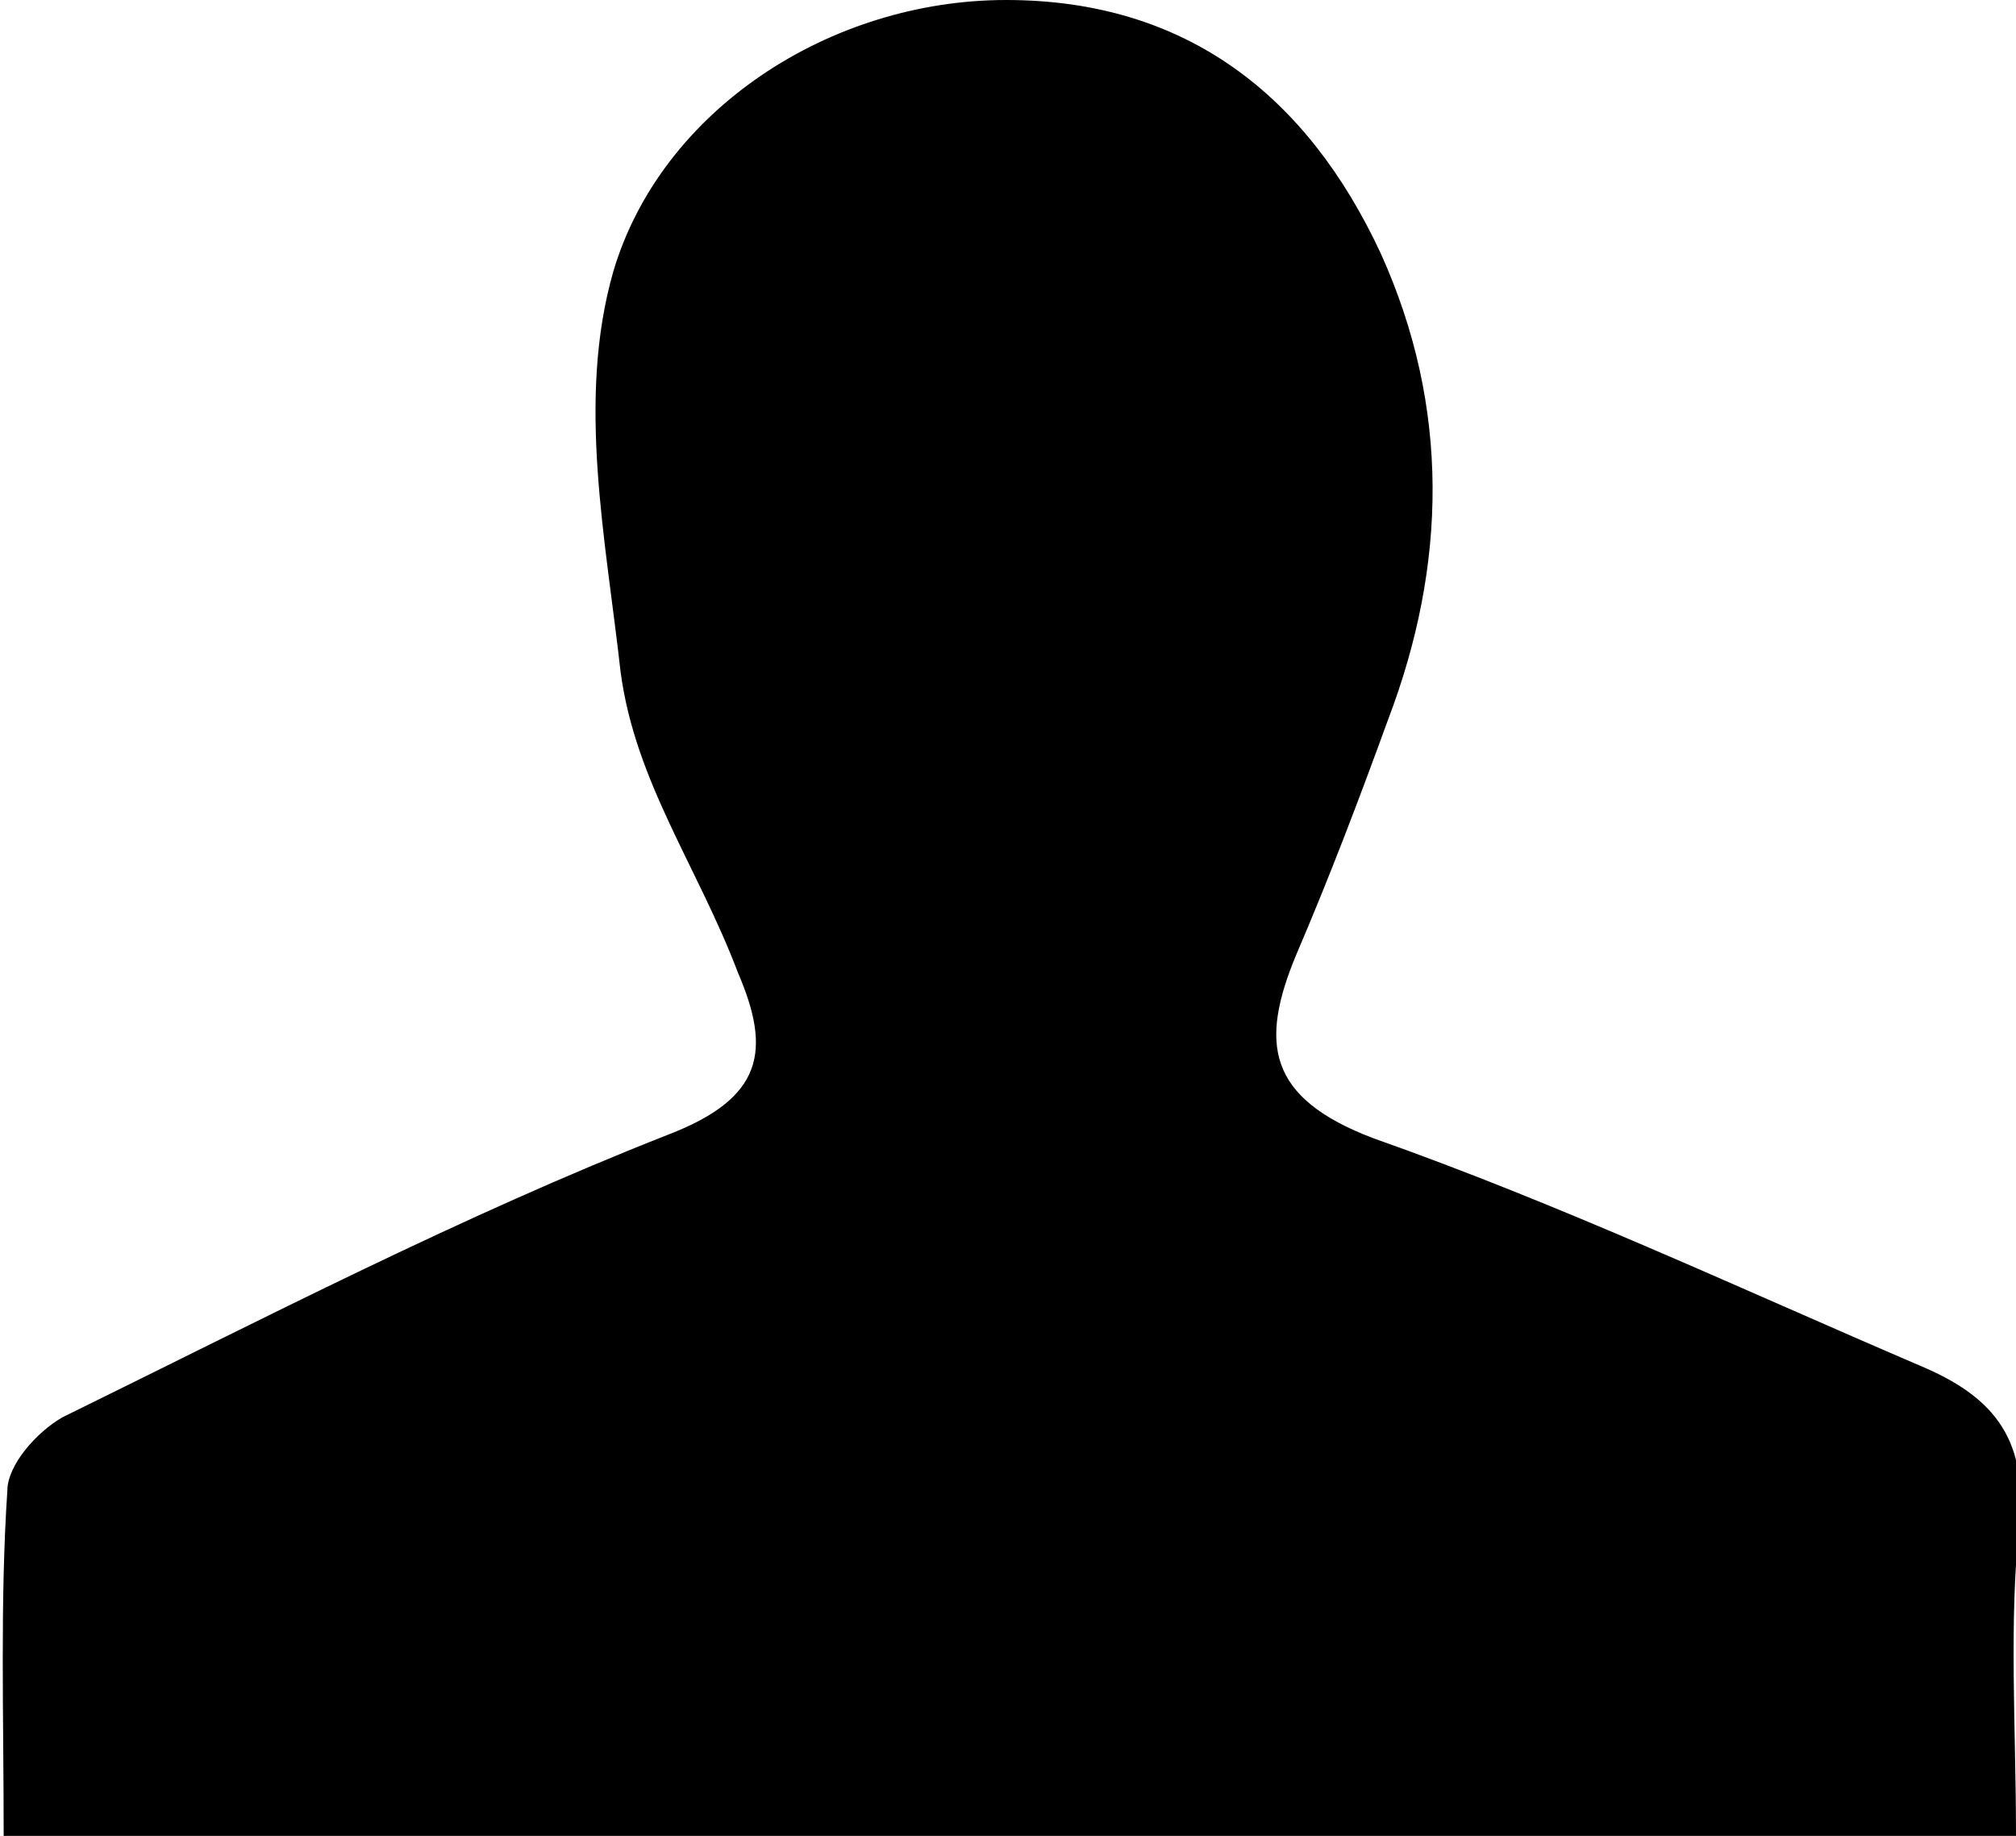 <?xml version="1.0" encoding="utf-8"?>
<!-- Generator: Adobe Illustrator 16.0.0, SVG Export Plug-In . SVG Version: 6.00 Build 0)  -->
<!DOCTYPE svg PUBLIC "-//W3C//DTD SVG 1.1//EN" "http://www.w3.org/Graphics/SVG/1.1/DTD/svg11.dtd">
<svg version="1.1" id="Camada_1" xmlns="http://www.w3.org/2000/svg" xmlns:xlink="http://www.w3.org/1999/xlink" x="0px" y="0px"
	 width="54.9px" height="50px" viewBox="7.5 0 54.9 50" enable-background="new 7.5 0 54.9 50" xml:space="preserve">
<g id="F9s7mA.tif">
	<g>
		<path d="M62.4,50C44,50,26.1,50,7.6,50c0-3.3-0.1-6.4,0.1-9.4c0-0.7,0.8-1.6,1.5-2c5.5-2.7,10.9-5.5,16.5-7.7
			c2.6-1,2.8-2.3,1.9-4.4c-1.1-2.9-2.8-5.2-3.2-8.2c-0.4-3.6-1.2-7.4-0.2-10.9C25.5,3,30.1,0,34.9,0c4.9,0,8.2,2.6,10.2,6.9
			c1.9,4.2,1.8,8.5,0.2,12.7c-0.8,2.2-1.6,4.3-2.5,6.4c-1,2.4-0.8,3.9,2.1,5c5.1,1.8,10,4.1,14.9,6.2c1.9,0.8,2.9,1.9,2.7,4.2
			C62.2,44.2,62.4,47,62.4,50z"/>
	</g>
</g>
</svg>
